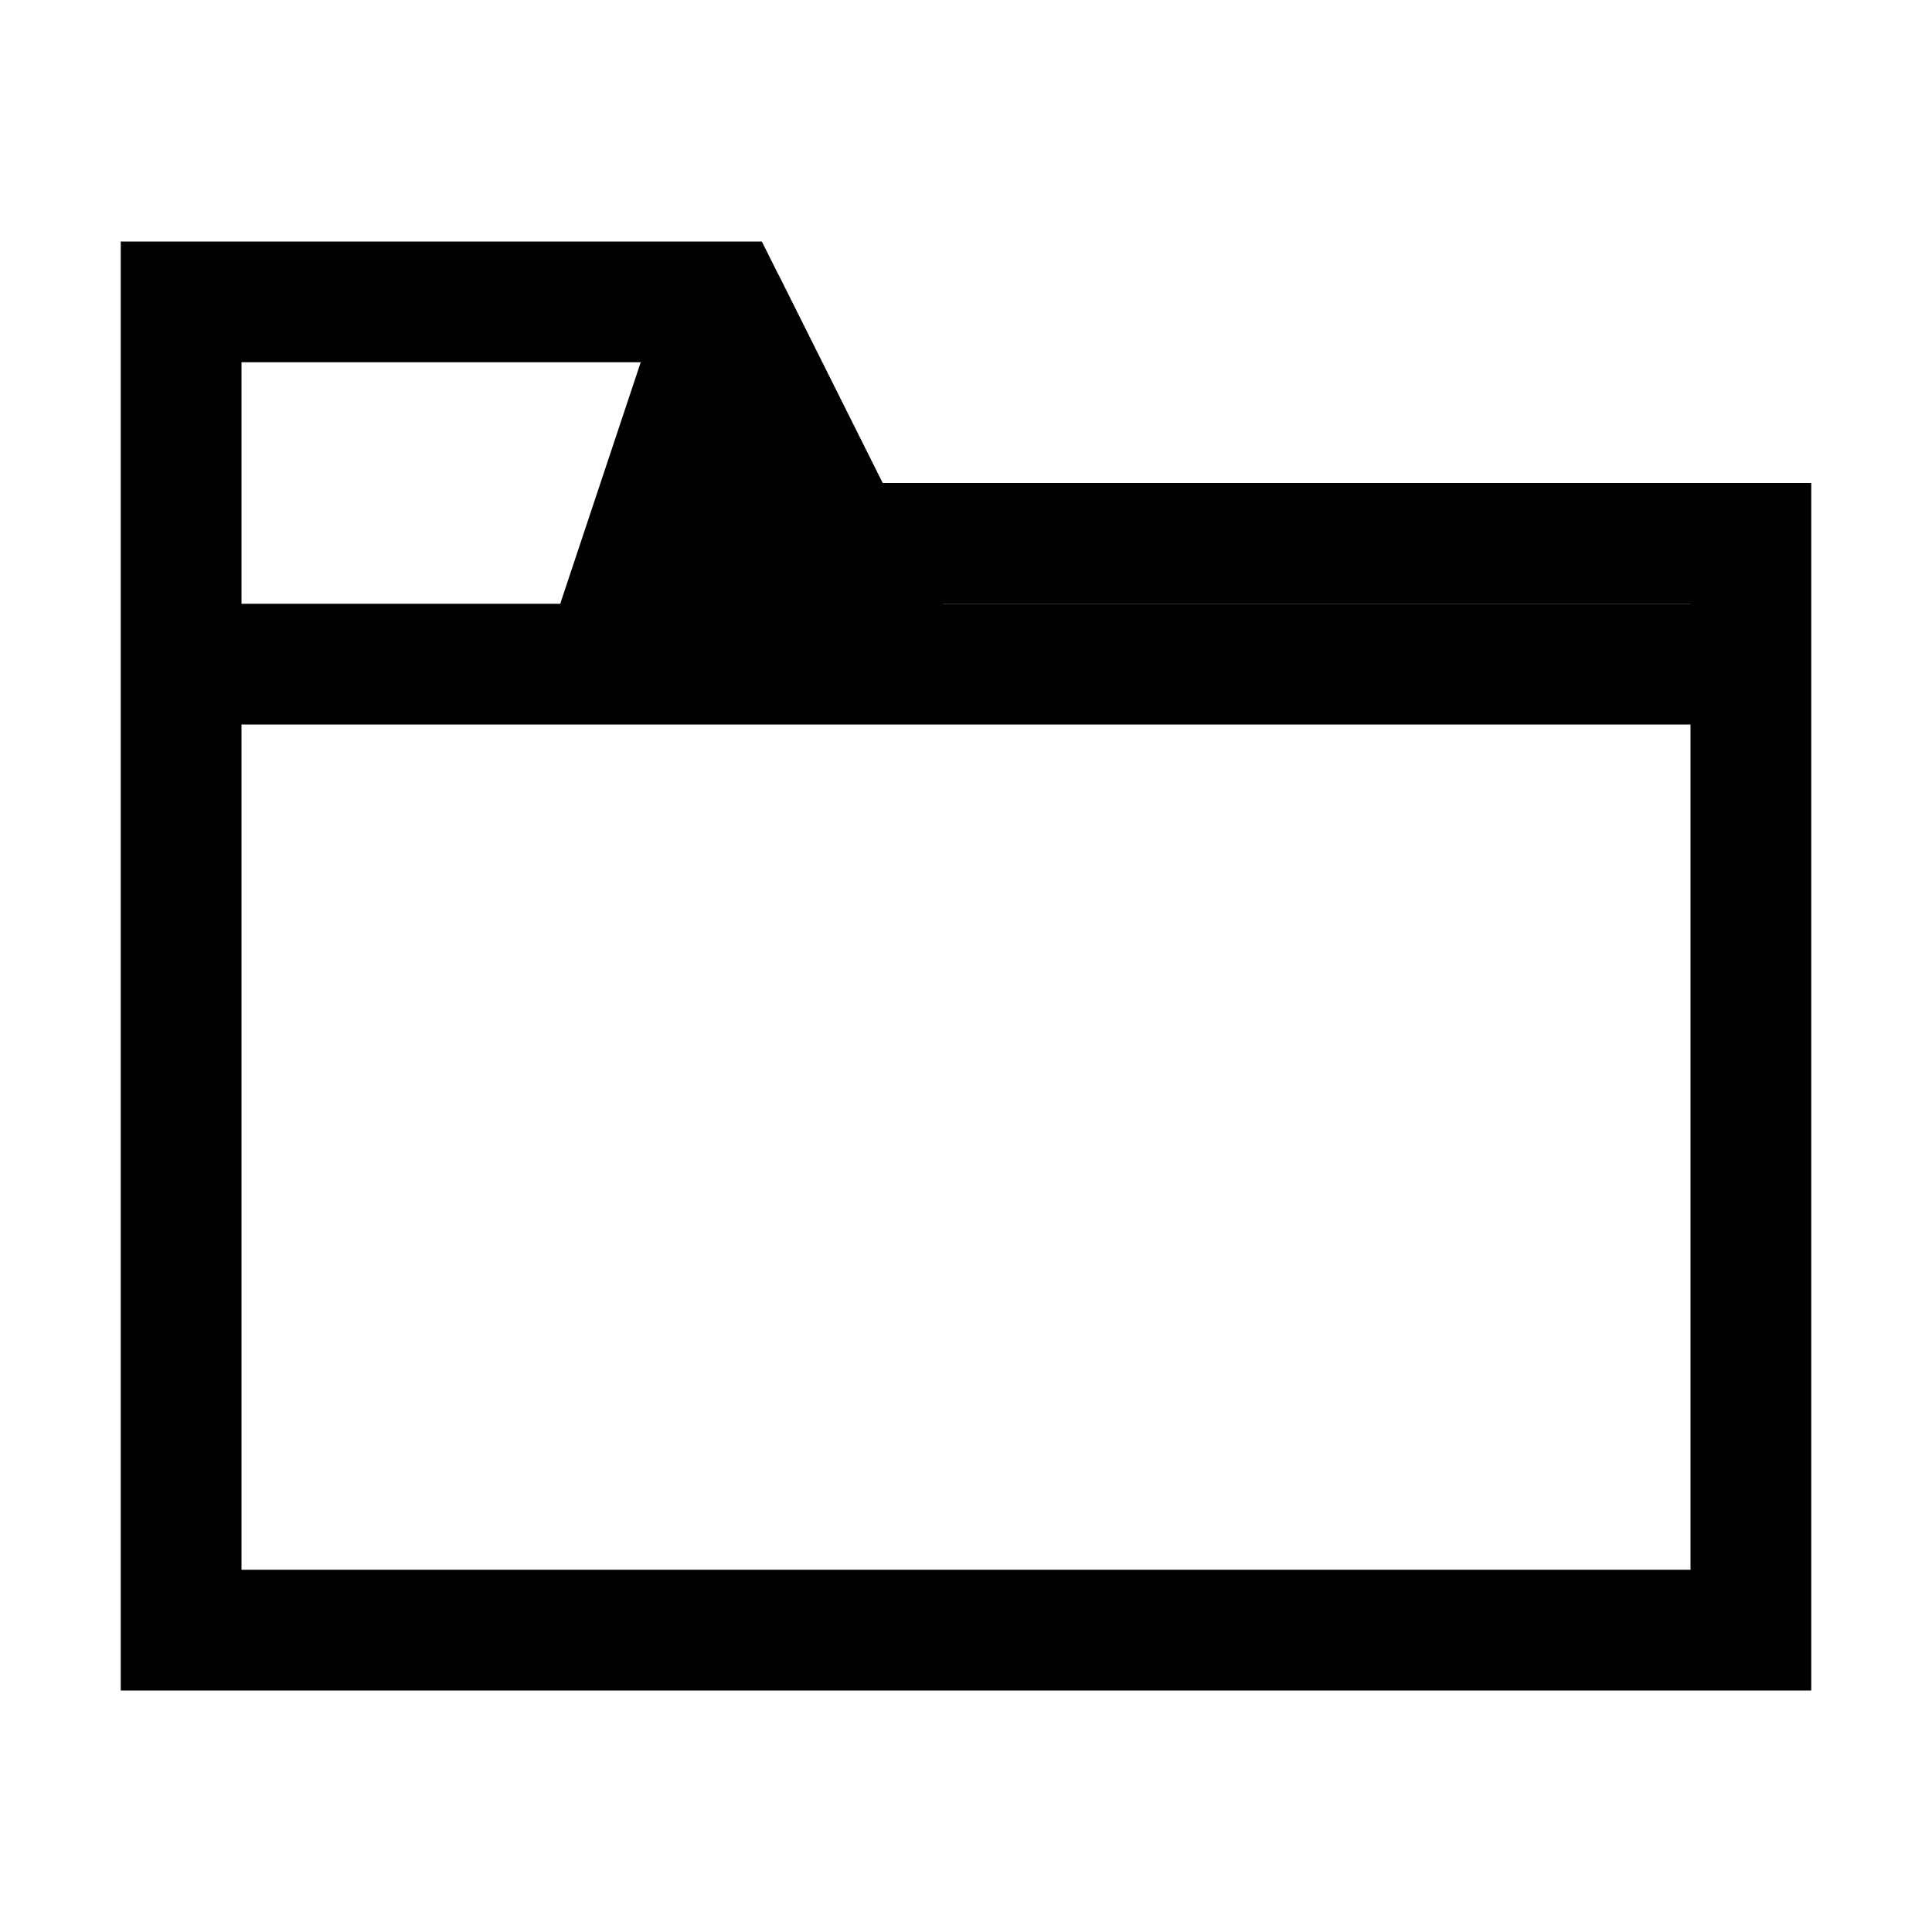 <?xml version="1.0" encoding="UTF-8"?>
<svg version="1.1" viewBox="0 0 16 16" xmlns="http://www.w3.org/2000/svg"><g transform="translate(0 -1036.4)" stroke="#000" stroke-width="1px"><path d="m1.5 1049.9h13v-9h-7.5l-1-2h-4.5z" fill="none"/><path d="m14.5 1041.9h-13 3.5l1-3 1.5 3z" fill-rule="evenodd" stroke-linejoin="bevel"/></g></svg>
